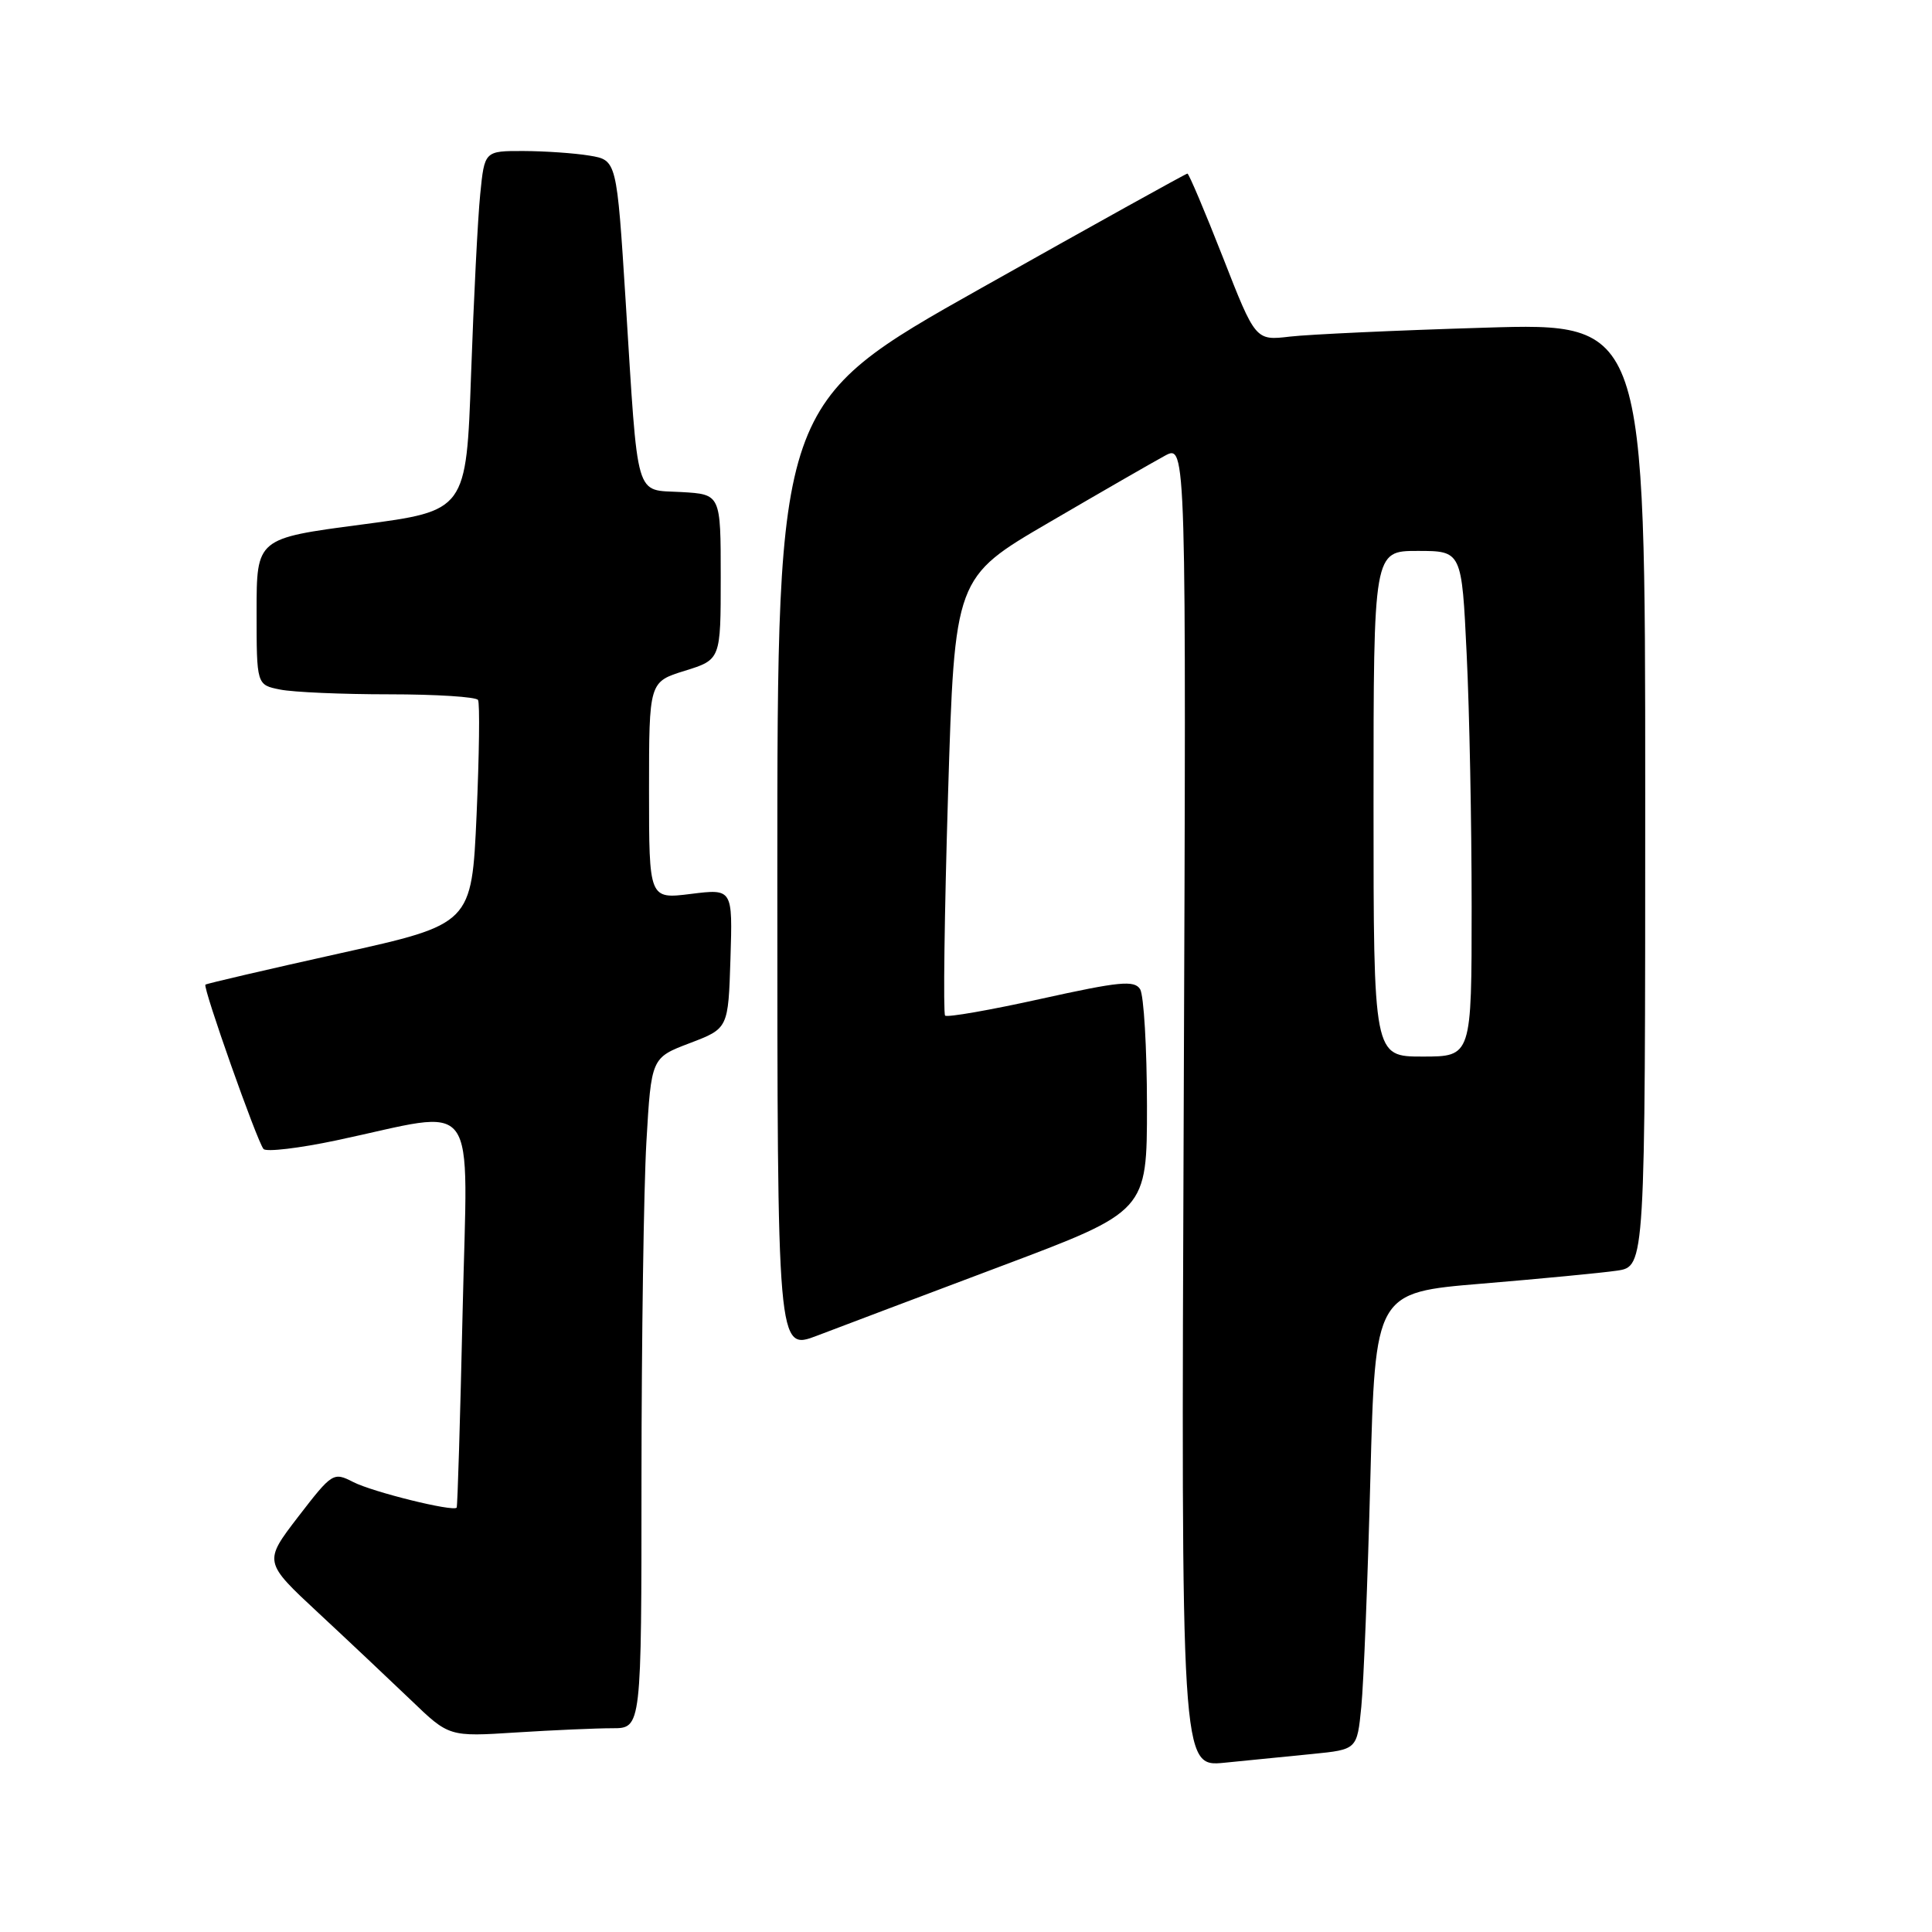 <?xml version="1.0" encoding="UTF-8" standalone="no"?>
<!DOCTYPE svg PUBLIC "-//W3C//DTD SVG 1.1//EN" "http://www.w3.org/Graphics/SVG/1.1/DTD/svg11.dtd" >
<svg xmlns="http://www.w3.org/2000/svg" xmlns:xlink="http://www.w3.org/1999/xlink" version="1.1" viewBox="0 0 256 256">
 <g >
 <path fill="currentColor"
d=" M 173.91 232.41 C 179.82 231.82 179.82 231.82 180.38 226.16 C 180.69 223.05 181.23 209.42 181.58 195.88 C 182.22 171.26 182.22 171.26 196.36 170.09 C 204.14 169.44 212.19 168.67 214.25 168.37 C 218.00 167.82 218.00 167.82 218.00 105.30 C 218.00 42.77 218.00 42.77 196.75 43.42 C 185.06 43.77 173.44 44.31 170.93 44.60 C 166.36 45.14 166.36 45.14 162.03 34.07 C 159.64 27.98 157.53 23.00 157.34 23.00 C 157.15 23.00 144.84 29.83 129.99 38.19 C 103.00 53.37 103.00 53.37 103.00 116.18 C 103.00 178.99 103.00 178.99 108.25 176.99 C 111.14 175.89 122.16 171.72 132.74 167.74 C 151.98 160.50 151.98 160.50 151.98 146.50 C 151.97 138.80 151.56 131.86 151.07 131.07 C 150.30 129.86 148.34 130.05 137.94 132.35 C 131.22 133.84 125.50 134.84 125.23 134.57 C 124.97 134.30 125.14 121.13 125.62 105.30 C 126.50 76.52 126.50 76.52 139.00 69.23 C 145.88 65.21 152.78 61.24 154.35 60.39 C 157.19 58.85 157.19 58.85 156.85 146.49 C 156.50 234.14 156.50 234.14 162.25 233.57 C 165.41 233.26 170.66 232.74 173.91 232.41 Z  M 81.15 229.00 C 85.00 229.00 85.00 229.00 85.00 195.75 C 85.01 177.46 85.30 157.47 85.65 151.33 C 86.30 140.16 86.30 140.16 91.40 138.22 C 96.50 136.28 96.50 136.28 96.79 127.02 C 97.08 117.76 97.08 117.76 91.54 118.45 C 86.00 119.14 86.00 119.14 86.00 104.75 C 86.00 90.35 86.00 90.35 90.75 88.88 C 95.50 87.40 95.50 87.40 95.50 76.45 C 95.50 65.50 95.50 65.50 90.29 65.20 C 84.04 64.84 84.59 66.74 82.90 39.86 C 81.72 21.22 81.72 21.22 78.11 20.62 C 76.13 20.29 72.18 20.02 69.35 20.01 C 64.20 20.00 64.20 20.00 63.63 25.75 C 63.31 28.91 62.77 39.64 62.42 49.59 C 61.78 67.68 61.78 67.68 47.89 69.51 C 34.00 71.34 34.00 71.34 34.00 81.05 C 34.00 90.75 34.00 90.75 37.12 91.37 C 38.84 91.72 45.34 92.00 51.57 92.00 C 57.79 92.00 63.09 92.34 63.34 92.75 C 63.59 93.16 63.50 100.01 63.15 107.97 C 62.50 122.45 62.50 122.45 45.00 126.33 C 35.38 128.47 27.37 130.33 27.22 130.47 C 26.84 130.82 34.09 151.32 34.92 152.25 C 35.29 152.66 39.63 152.15 44.55 151.11 C 63.83 147.03 61.95 144.48 61.30 173.75 C 60.98 187.91 60.63 199.62 60.51 199.77 C 60.05 200.34 49.38 197.70 46.81 196.38 C 44.17 195.03 44.02 195.13 39.51 200.98 C 34.92 206.96 34.92 206.96 42.20 213.73 C 46.20 217.45 51.73 222.67 54.49 225.31 C 59.50 230.13 59.50 230.13 68.40 229.56 C 73.30 229.25 79.04 229.00 81.15 229.00 Z  M 182.00 106.50 C 182.00 73.00 182.00 73.00 187.84 73.00 C 193.69 73.00 193.69 73.00 194.34 86.66 C 194.71 94.17 195.00 109.25 195.00 120.16 C 195.00 140.00 195.00 140.00 188.50 140.00 C 182.00 140.00 182.00 140.00 182.00 106.50 Z "/>
</g>
</svg>